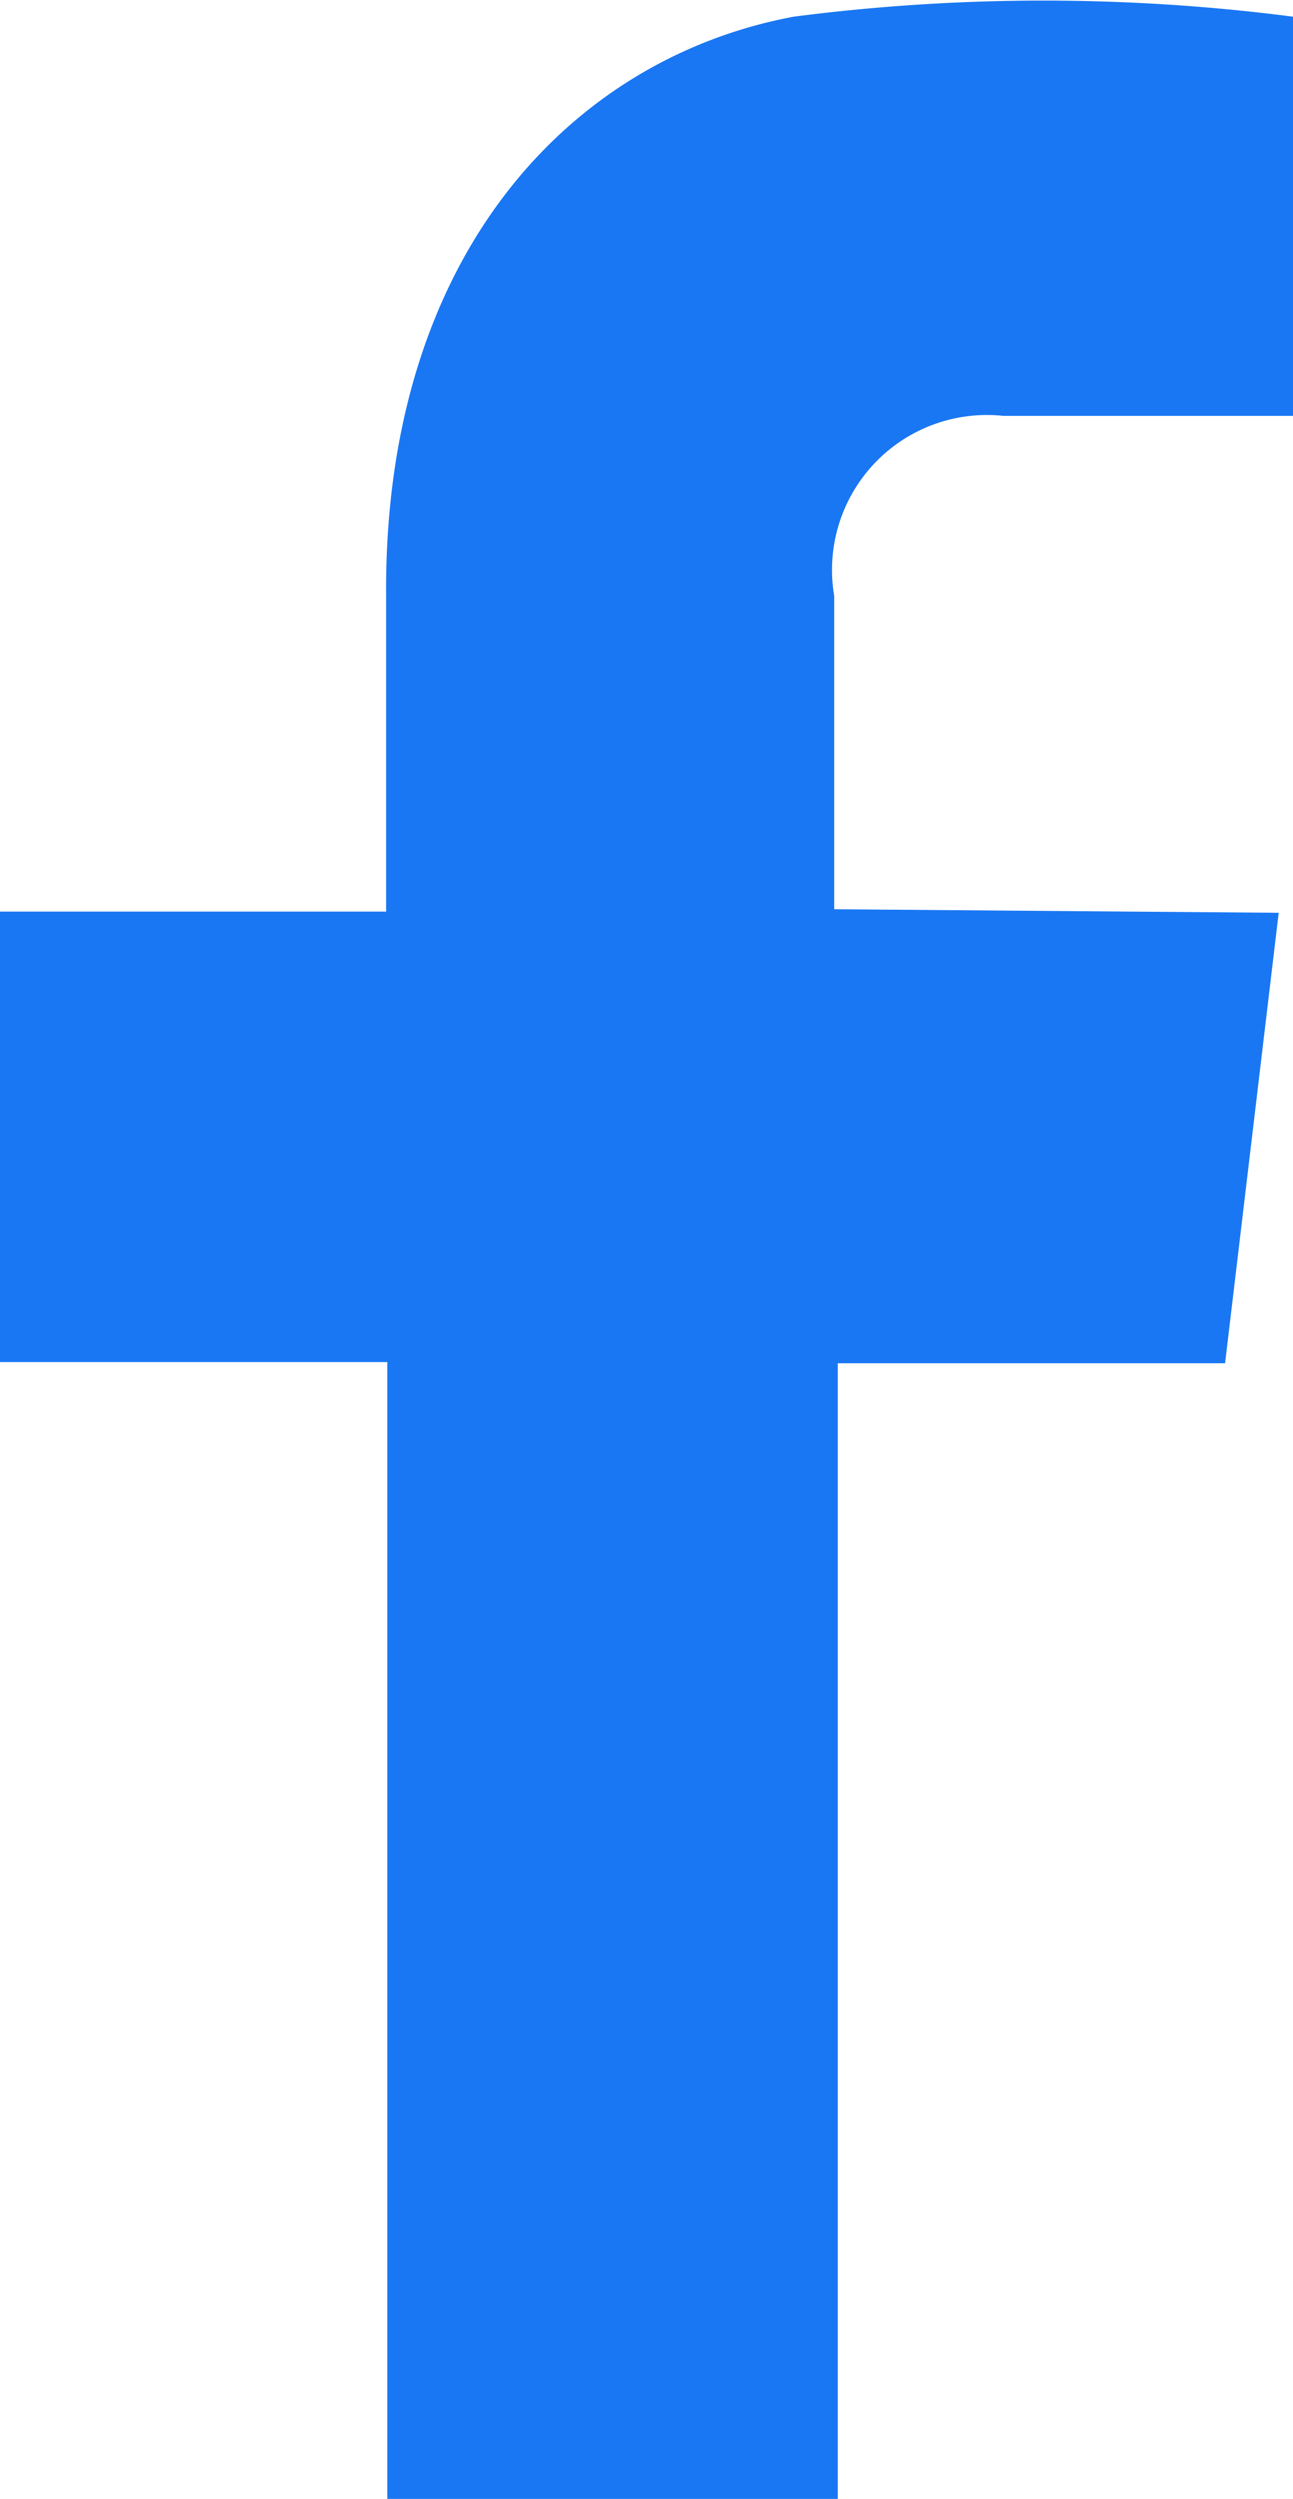 <svg xmlns="http://www.w3.org/2000/svg" viewBox="0 0 10.85 20.97"><defs><style>.cls-1{fill:#1977f3;}</style></defs><title>Asset 52</title><g id="Layer_2" data-name="Layer 2"><g id="Layer_1-2" data-name="Layer 1"><path class="cls-1" d="M8.42,3.49h2.43l0-3.35a16.31,16.31,0,0,0-4.19,0C4.79.49,3.22,2.14,3.24,5V7.65H0l0,3.78,3.25,0,0,9.55,3.78,0,0-9.54,3.25,0,.45-3.78L7,7.63,7,5A1.3,1.3,0,0,1,8.42,3.49Z"/></g></g></svg>